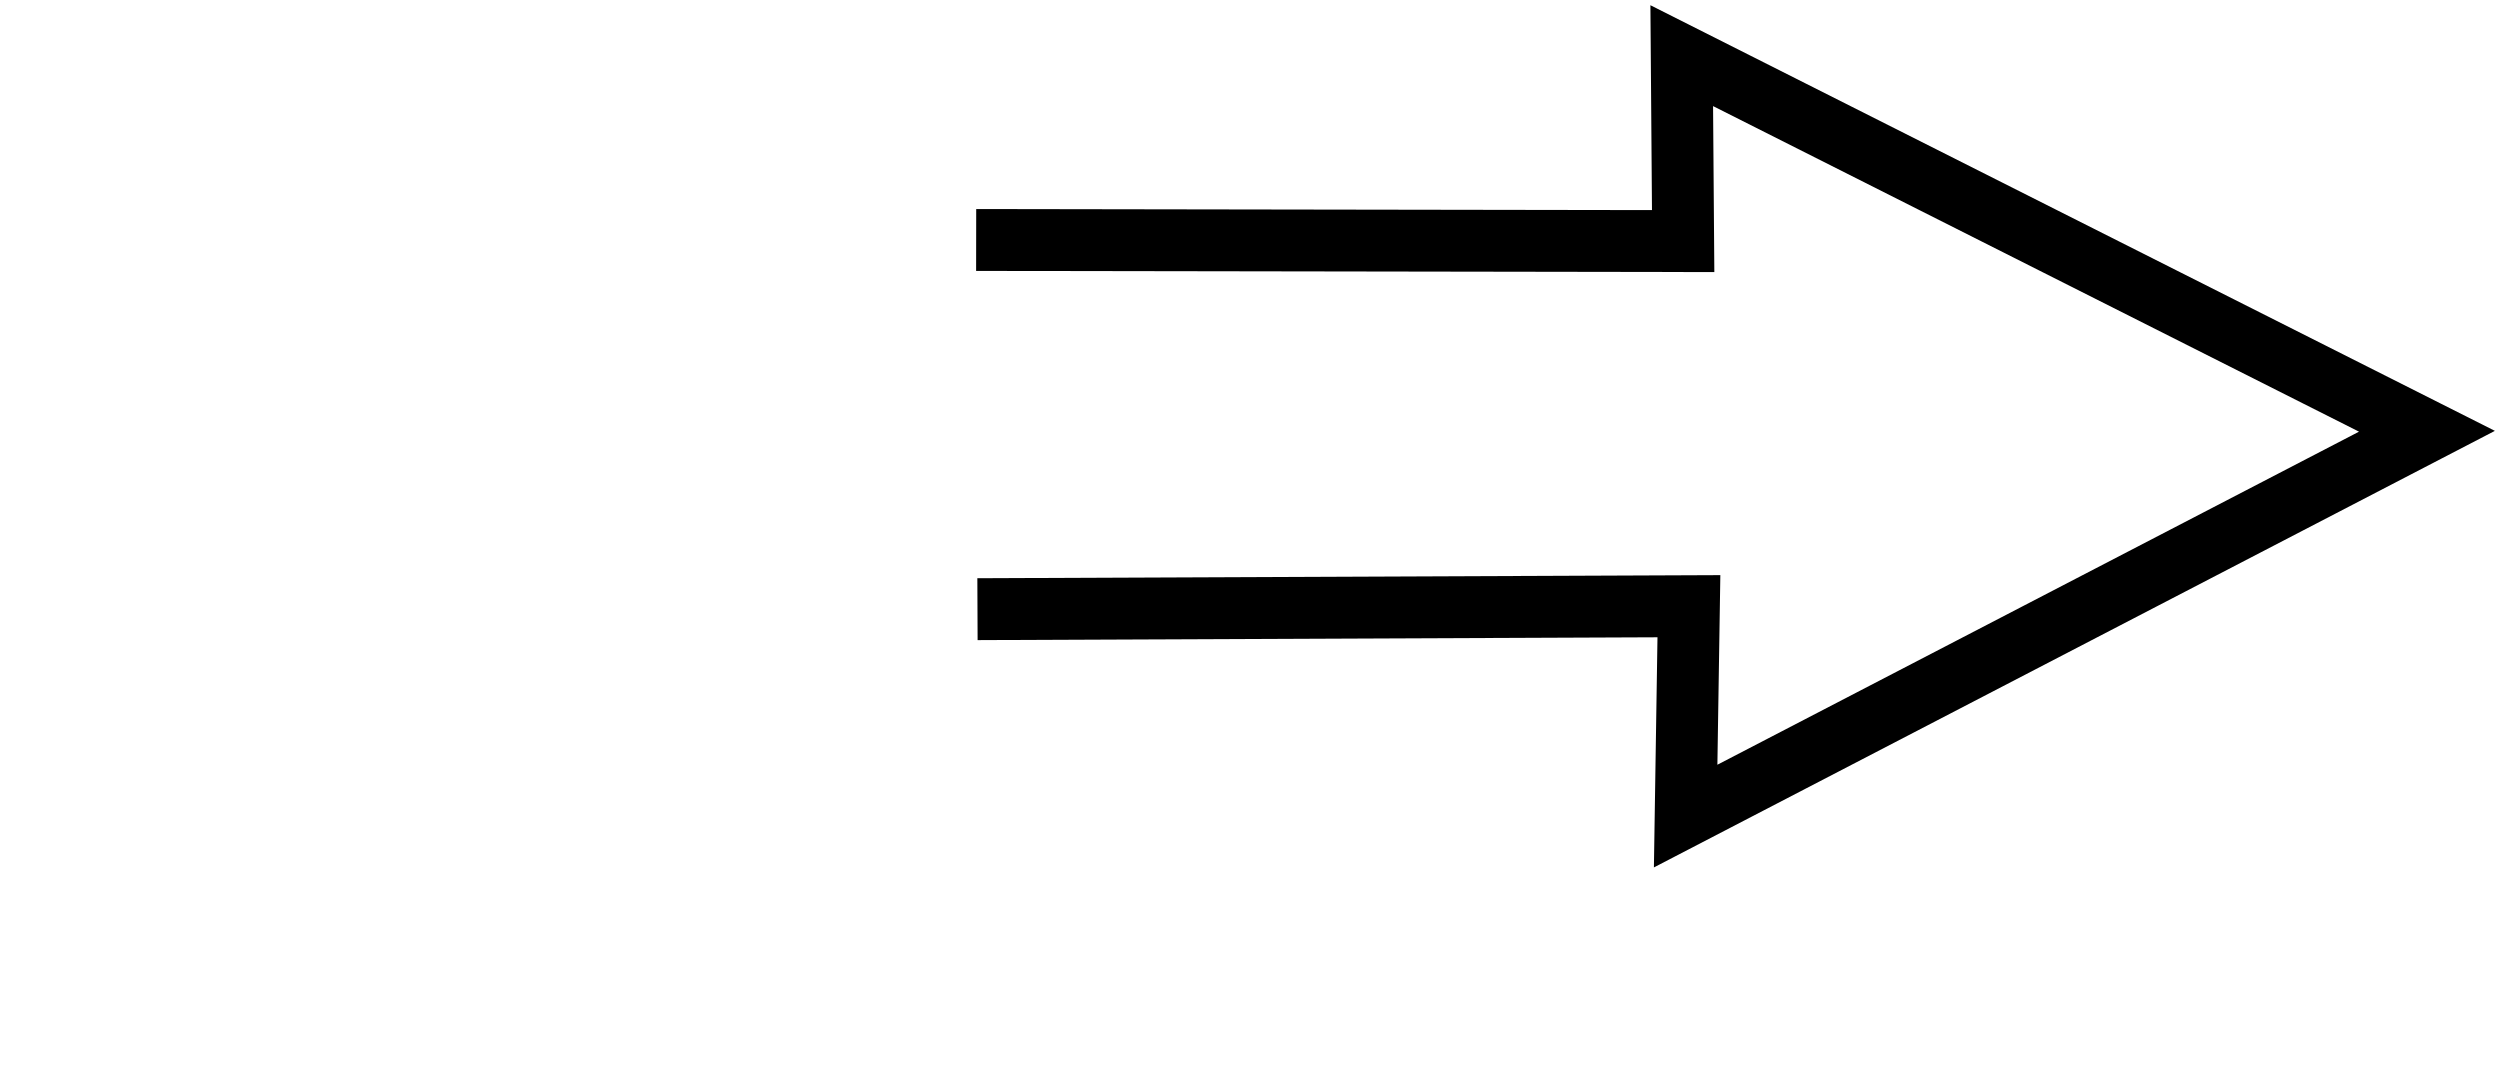 <?xml version="1.0" encoding="UTF-8"?>
<svg width="202px" height="88px" viewBox="0 0 202 88" version="1.1" xmlns="http://www.w3.org/2000/svg" xmlns:xlink="http://www.w3.org/1999/xlink">
    <!-- Generator: Sketch 43.2 (39069) - http://www.bohemiancoding.com/sketch -->
    <title>Untitled</title>
    <desc>Created with Sketch.</desc>
    <defs></defs>
    <g id="Page-1" stroke="none" stroke-width="1" fill="none" fill-rule="evenodd">
        <polyline id="Path-2" stroke="#000000" stroke-width="5" points="78.874 19.39 135.999 19.48 135.884 4.497 196.097 34.846 136.2 65.939 136.464 48.982 78.98 49.221"></polyline>
    </g>
</svg>